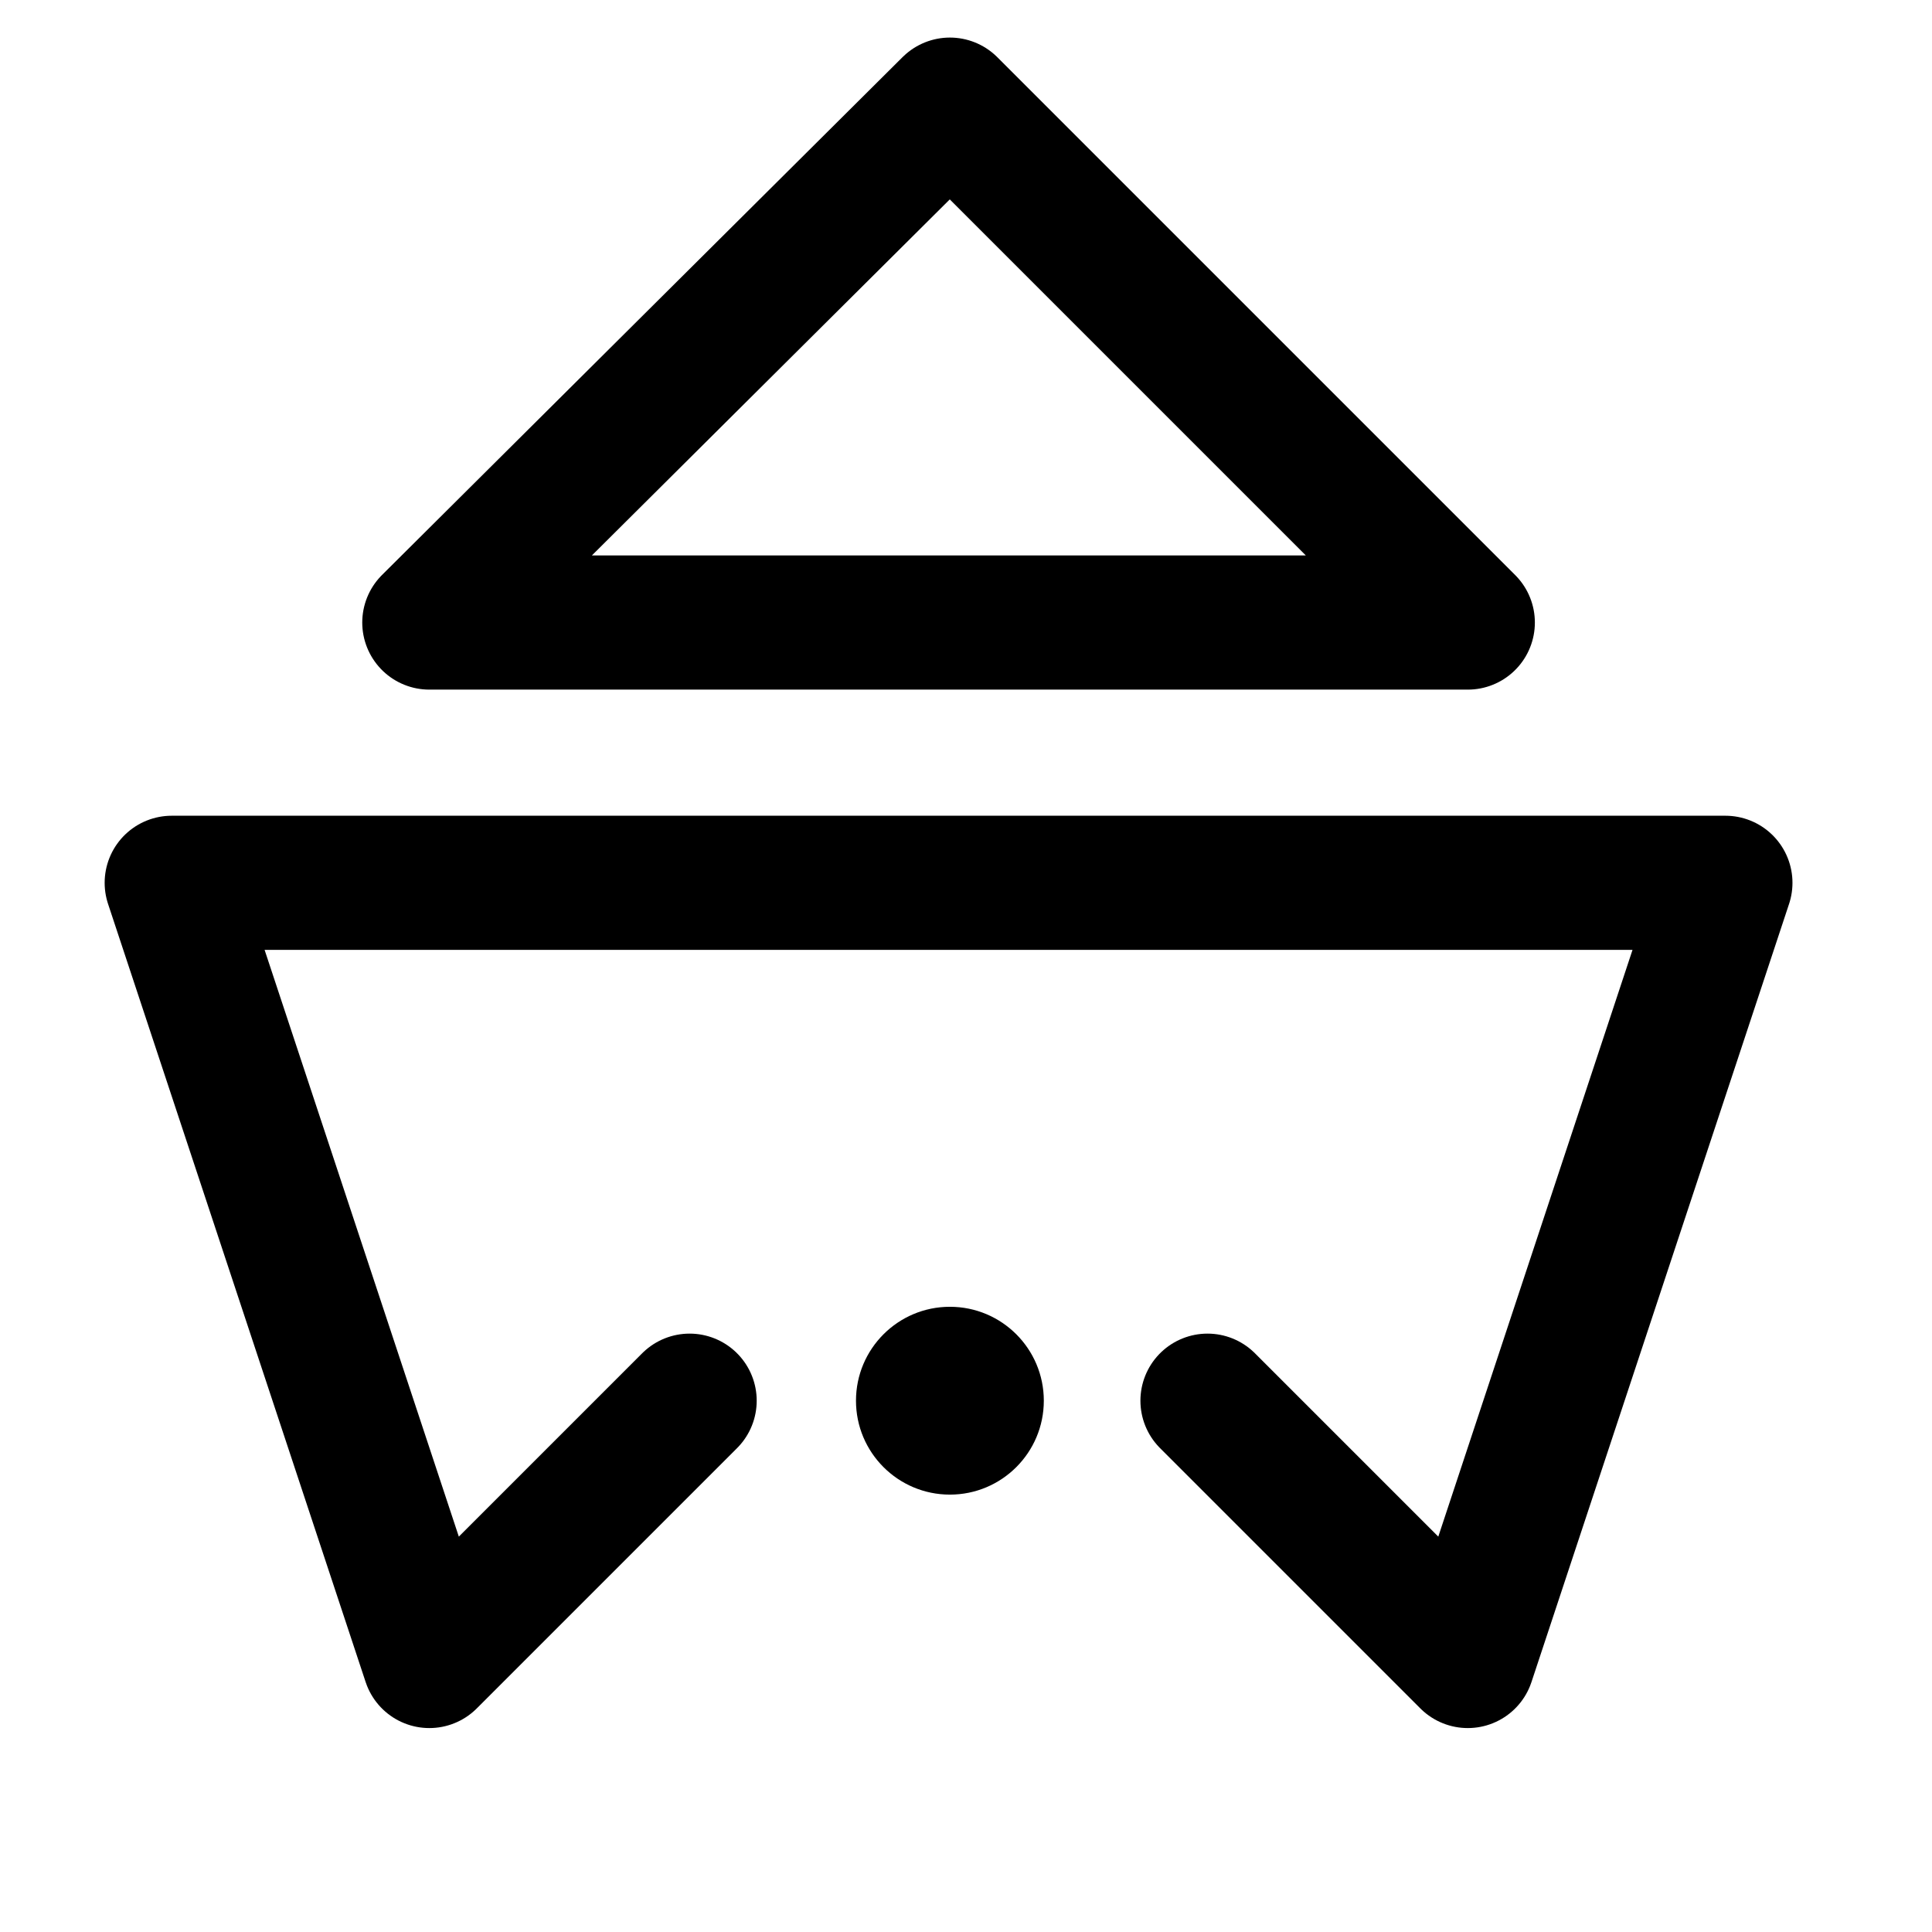<?xml version="1.0" encoding="utf-8"?>
<!-- Generator: Adobe Illustrator 23.0.3, SVG Export Plug-In . SVG Version: 6.00 Build 0)  -->
<svg version="1.1" id="Layer_1" xmlns="http://www.w3.org/2000/svg" xmlns:xlink="http://www.w3.org/1999/xlink" x="0px" y="0px"
	 viewBox="0 0 72 72" style="enable-background:new 0 0 72 72;" xml:space="preserve">
<style type="text/css">
	.st0{fill:none;stroke:#000000;stroke-width:5;stroke-linecap:round;stroke-linejoin:round;stroke-miterlimit:10;}
</style>
<polyline class="st0" points="25.7,52.2 16,61.9 6.4,32.9 64.3,32.9 54.7,61.9 45,52.2 "/>
<polygon class="st0" points="35.4,3.9 54.7,23.2 16,23.2 "/>
<circle cx="35.4" cy="52.2" r="3.5"/>
</svg>
